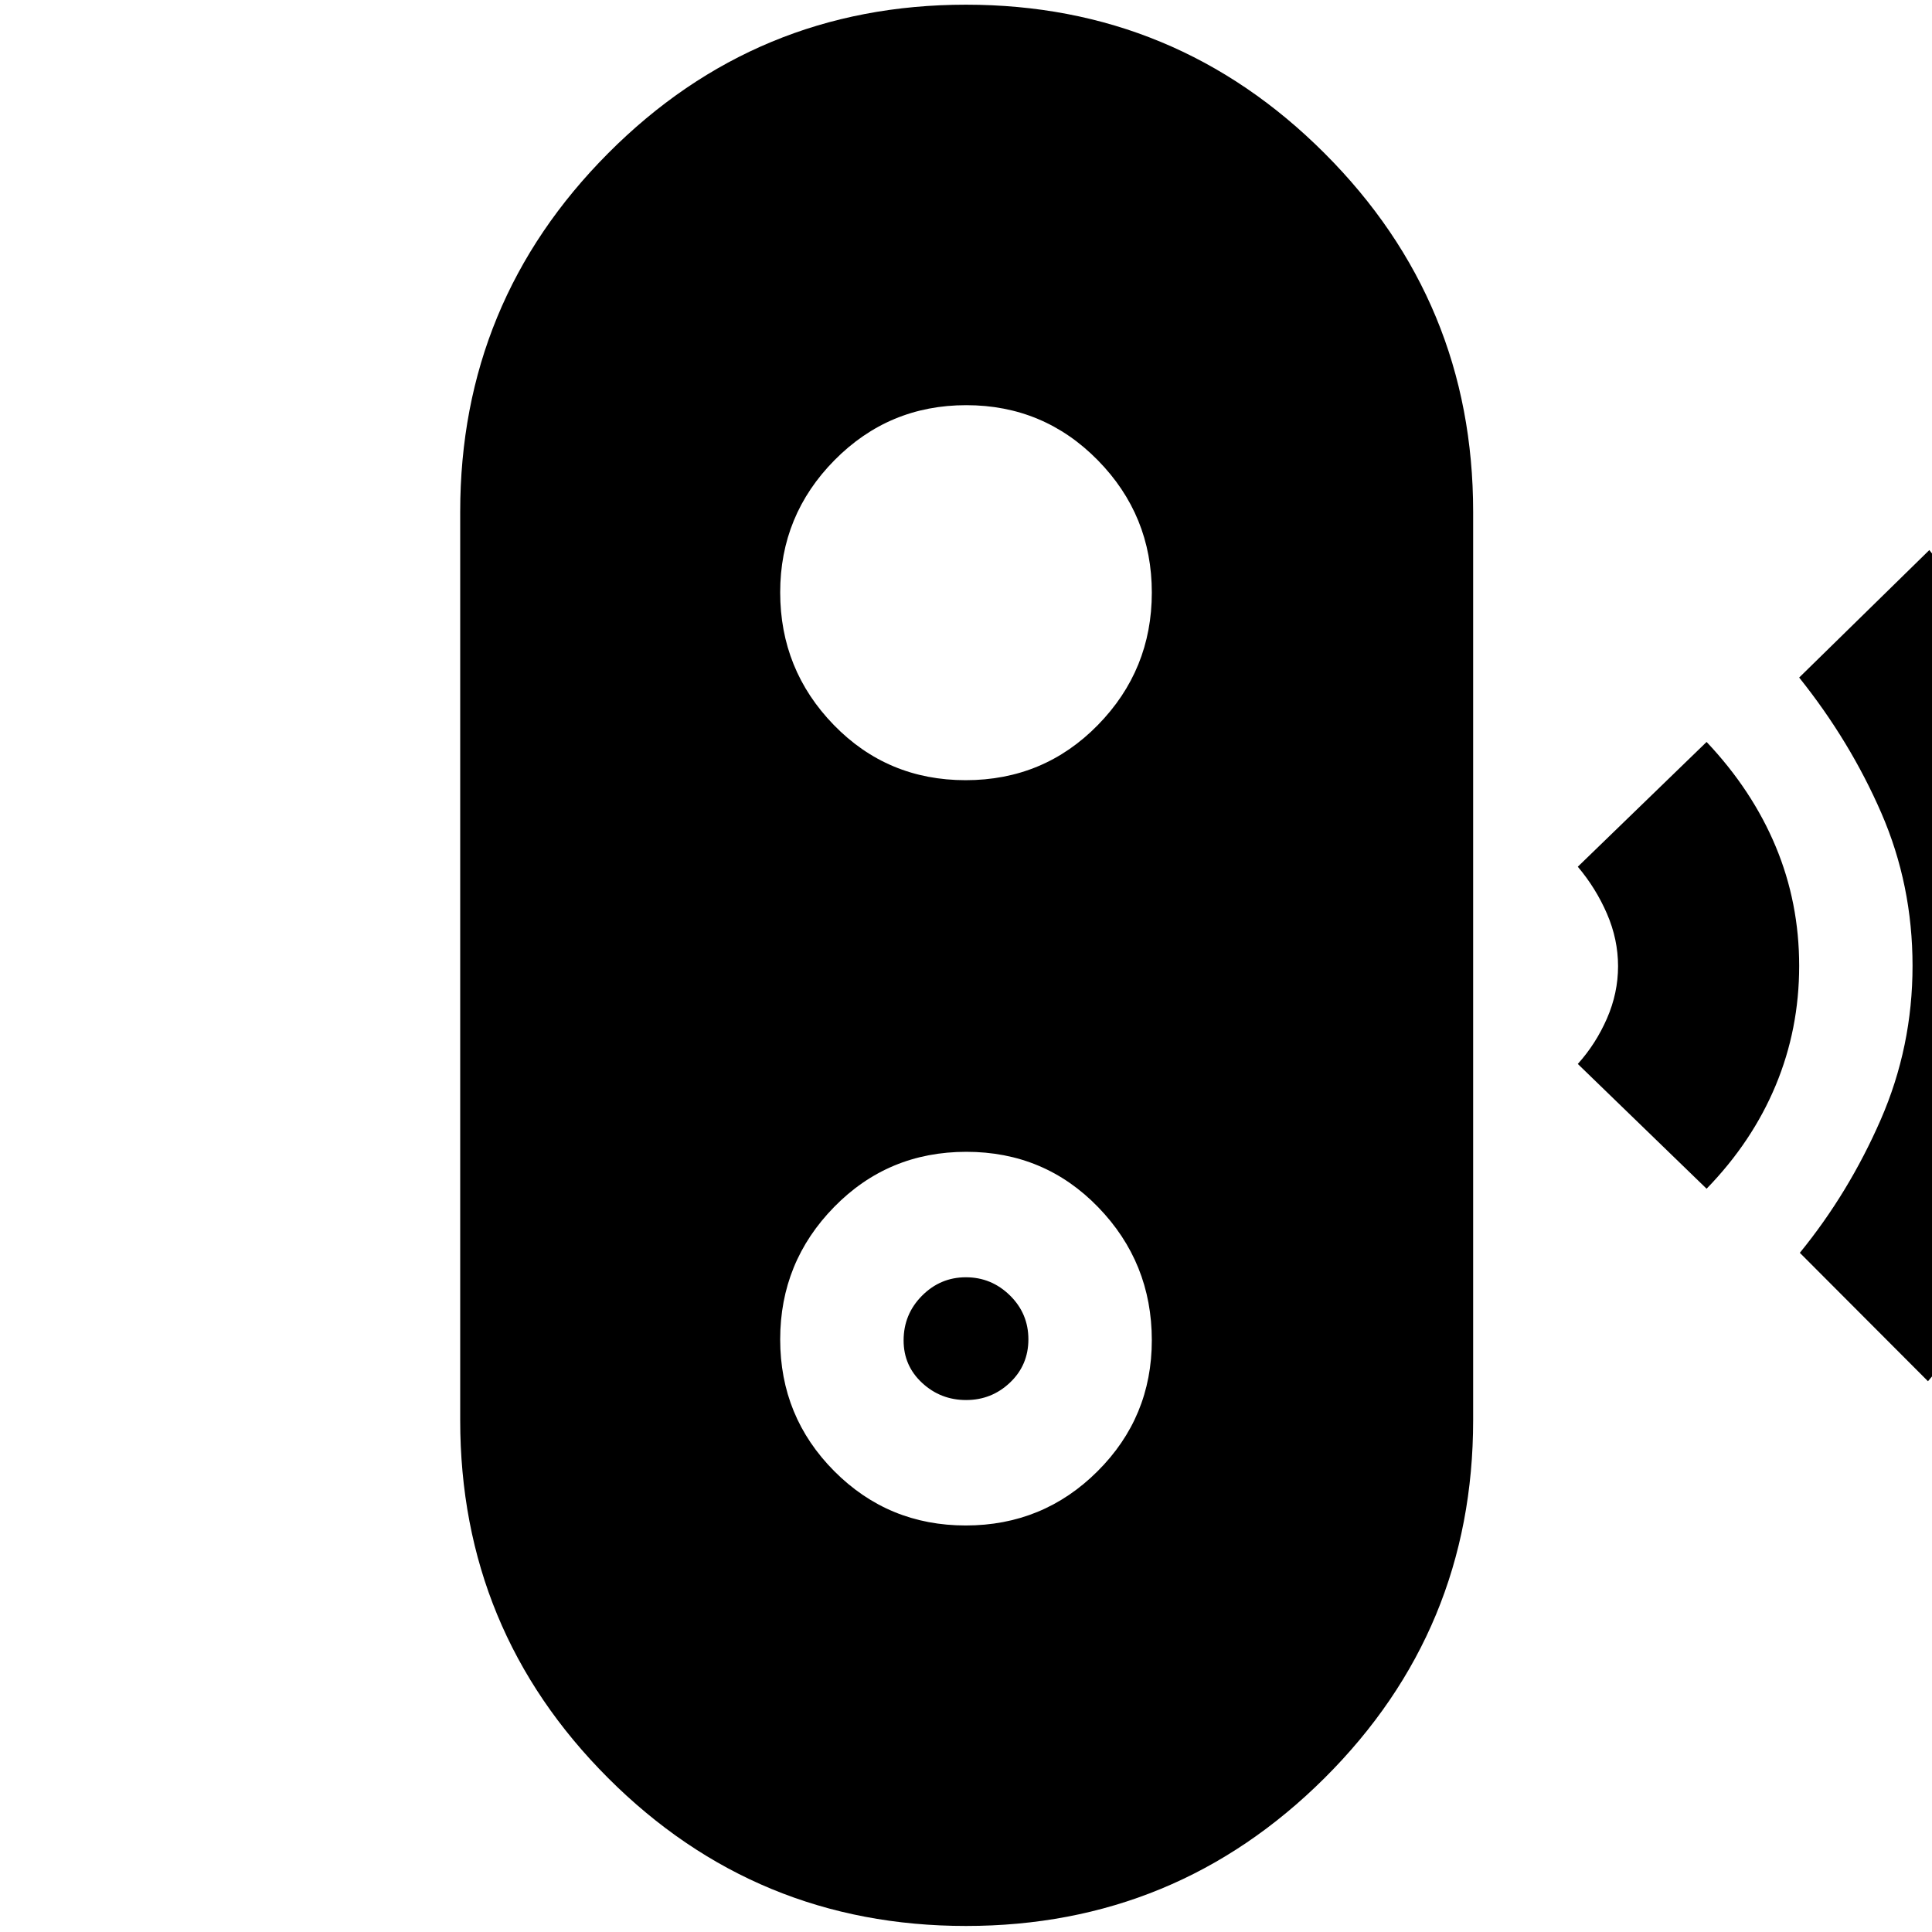 <svg xmlns="http://www.w3.org/2000/svg" height="40" viewBox="0 -960 960 960" width="40"><path d="m958-273.67-63.67-63.81q24.34-29.85 40.17-66.11 15.83-36.26 15.83-76.5T934.83-556q-15.5-35.67-40.83-67.33l64.67-63.34q35.66 44.34 57.83 96.6 22.17 52.26 22.17 110.07 0 57.33-21.5 110T958-273.67Zm-110-95.66-64-62q9-10 14.5-22.62 5.5-12.62 5.5-25.95 0-13.34-5.5-26.06-5.5-12.71-14.5-23.37l64-62q22.67 24 34.33 51.94Q894-511.45 894-480.06q0 31.39-11.67 59.39-11.66 28-34.33 51.34ZM480-3Q375.67-3 302.17-76.5q-73.5-73.5-73.5-177.83v-451.34q0-104.33 73.5-178.16 73.5-73.84 177.83-73.84 104.33 0 178.17 73.84Q732-810 732-705.67v451.34Q732-150 658.17-76.5 584.33-3 480-3Zm-.13-199q38.46 0 65.46-26.91 27-26.9 27-65.12 0-38.62-26.66-66.13-26.67-27.51-65.5-27.51-38.84 0-65.67 27.39-26.83 27.38-26.83 65.83T414.53-229q26.87 27 65.34 27Zm.19-62.33q-12.69 0-21.87-8.52-9.19-8.51-9.19-21.1 0-13.01 9.13-22.2 9.13-9.18 21.81-9.18 12.69 0 21.87 9 9.19 9 9.19 21.83 0 12.82-9.13 21.49-9.13 8.68-21.81 8.68Zm-.23-308q38.84 0 65.67-27.39 26.83-27.38 26.83-65.83t-26.86-65.78q-26.87-27.34-65.34-27.34-38.46 0-65.46 27.32-27 27.32-27 65.68 0 38.5 26.66 65.92 26.67 27.42 65.5 27.42Z"/></svg>